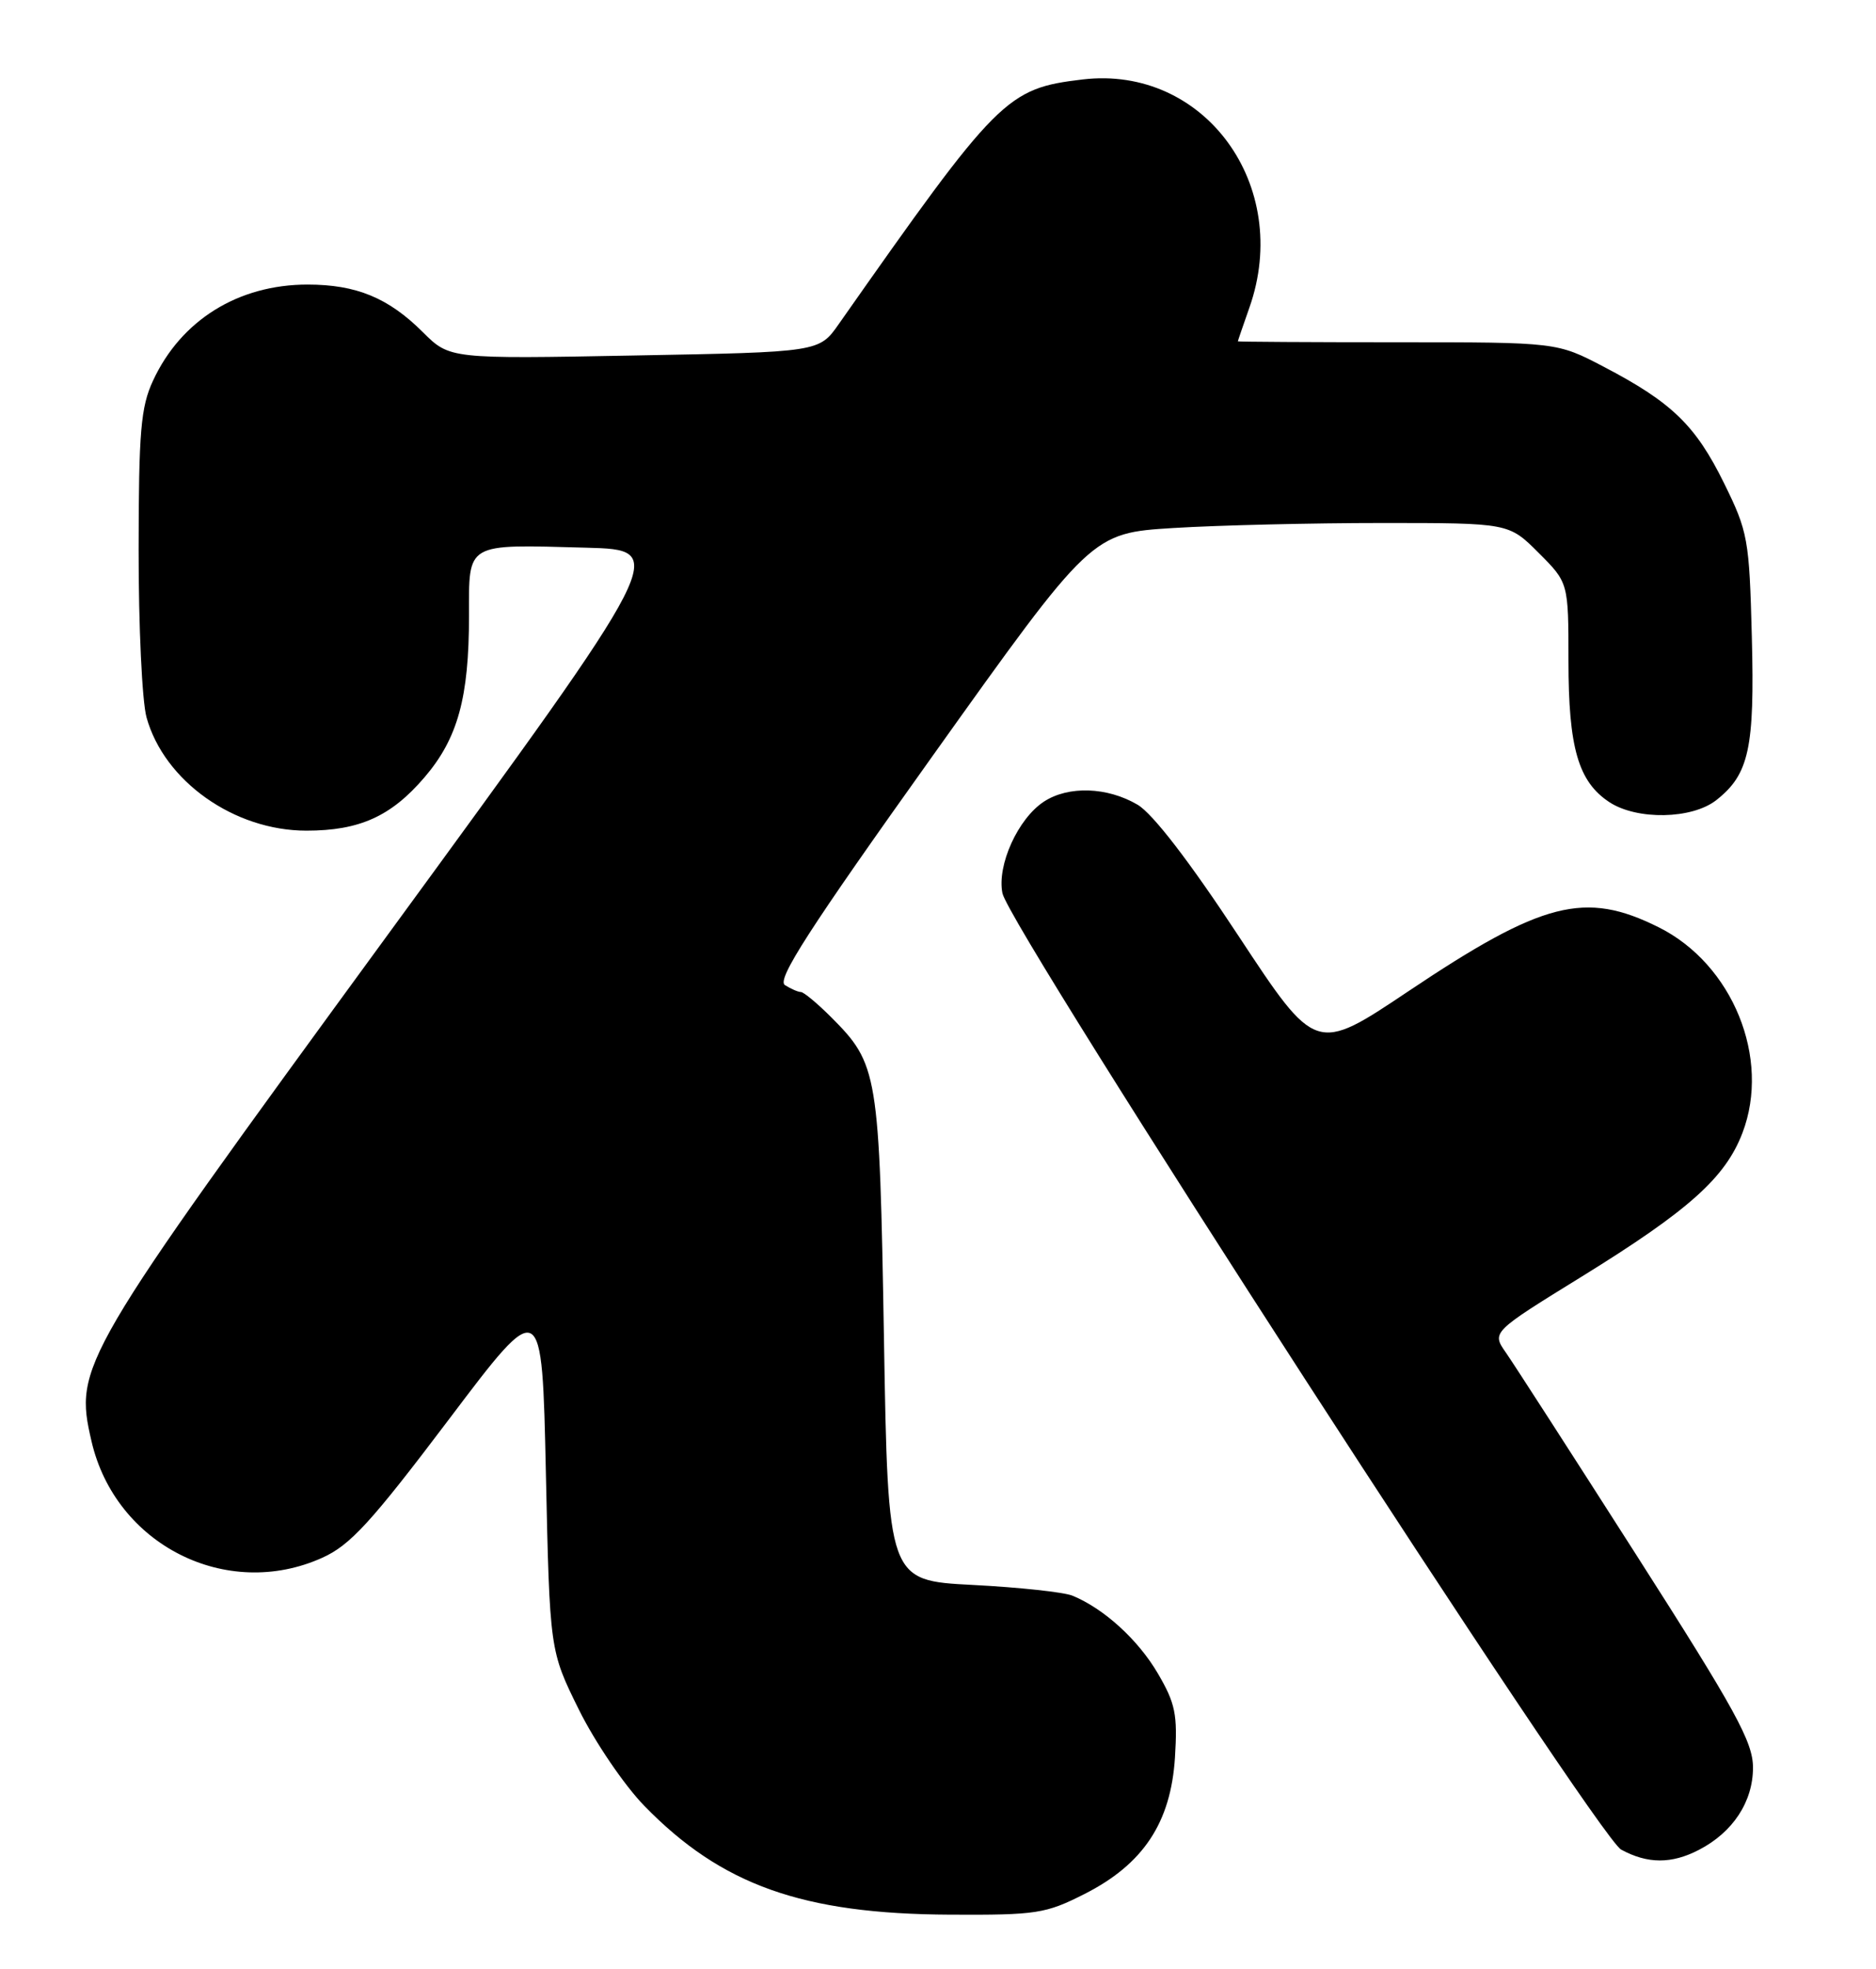 <?xml version="1.0" encoding="UTF-8" standalone="no"?>
<!DOCTYPE svg PUBLIC "-//W3C//DTD SVG 1.1//EN" "http://www.w3.org/Graphics/SVG/1.1/DTD/svg11.dtd" >
<svg xmlns="http://www.w3.org/2000/svg" xmlns:xlink="http://www.w3.org/1999/xlink" version="1.1" viewBox="0 0 244 256">
 <g >
 <path fill="currentColor"
d=" M 141.06 246.25 C 148.70 242.38 152.28 236.98 152.82 228.51 C 153.17 222.92 152.88 221.47 150.59 217.57 C 148.03 213.20 143.60 209.16 139.50 207.47 C 138.40 207.01 132.55 206.38 126.50 206.07 C 115.50 205.50 115.50 205.50 114.97 174.00 C 114.38 139.42 114.21 138.36 108.07 132.22 C 106.30 130.45 104.54 128.99 104.17 128.98 C 103.80 128.98 102.87 128.57 102.09 128.08 C 100.99 127.38 105.19 120.85 121.33 98.24 C 141.97 69.31 141.97 69.31 152.64 68.65 C 158.51 68.29 170.72 68.00 179.77 68.00 C 196.24 68.00 196.24 68.00 200.12 71.88 C 204.00 75.76 204.00 75.76 204.00 85.91 C 204.00 97.24 205.28 101.64 209.33 104.30 C 212.92 106.65 220.07 106.52 223.23 104.03 C 227.49 100.68 228.23 97.29 227.85 82.78 C 227.52 70.08 227.35 69.14 224.22 62.79 C 220.53 55.30 217.44 52.31 208.60 47.69 C 202.50 44.50 202.50 44.50 181.75 44.50 C 170.34 44.50 161.00 44.44 161.00 44.38 C 161.00 44.31 161.68 42.34 162.50 40.00 C 168.10 24.13 156.65 8.46 140.82 10.33 C 130.91 11.51 129.86 12.56 109.09 42.14 C 106.54 45.78 106.54 45.78 82.52 46.22 C 58.50 46.67 58.50 46.67 55.00 43.19 C 50.52 38.72 46.34 37.00 40.00 37.00 C 30.98 37.00 23.54 41.63 19.90 49.50 C 18.31 52.92 18.04 56.11 18.03 71.50 C 18.02 81.40 18.48 91.20 19.06 93.28 C 21.36 101.56 30.45 108.00 39.85 108.00 C 46.75 108.00 50.86 106.15 55.21 101.07 C 59.54 96.01 61.00 90.72 61.00 80.08 C 61.00 70.45 60.43 70.78 76.25 71.21 C 87.00 71.50 87.00 71.50 50.46 121.50 C 10.18 176.64 9.63 177.57 11.90 187.38 C 15.01 200.85 29.46 208.15 41.91 202.54 C 45.56 200.90 48.27 197.93 58.39 184.54 C 70.50 168.50 70.50 168.50 71.00 191.56 C 71.50 214.61 71.50 214.61 75.29 222.28 C 77.38 226.50 81.21 232.13 83.80 234.79 C 93.84 245.10 104.37 248.85 123.57 248.94 C 134.82 249.00 136.01 248.81 141.06 246.25 Z  M 220.96 240.52 C 225.39 238.23 228.00 234.26 228.00 229.82 C 228.00 226.49 225.76 222.40 212.85 202.21 C 204.52 189.17 196.87 177.31 195.86 175.86 C 194.01 173.21 194.01 173.21 205.76 165.96 C 219.66 157.37 224.40 153.13 226.63 147.30 C 230.34 137.59 225.35 125.35 215.73 120.56 C 206.15 115.78 200.63 117.19 183.15 128.90 C 171.14 136.94 171.14 136.94 161.10 121.71 C 154.71 112.00 149.94 105.80 147.96 104.63 C 144.02 102.31 138.96 102.14 135.77 104.23 C 132.40 106.44 129.65 112.50 130.38 116.13 C 131.29 120.69 207.71 238.77 210.85 240.48 C 214.28 242.35 217.41 242.36 220.96 240.52 Z "/>
</g>
</svg>